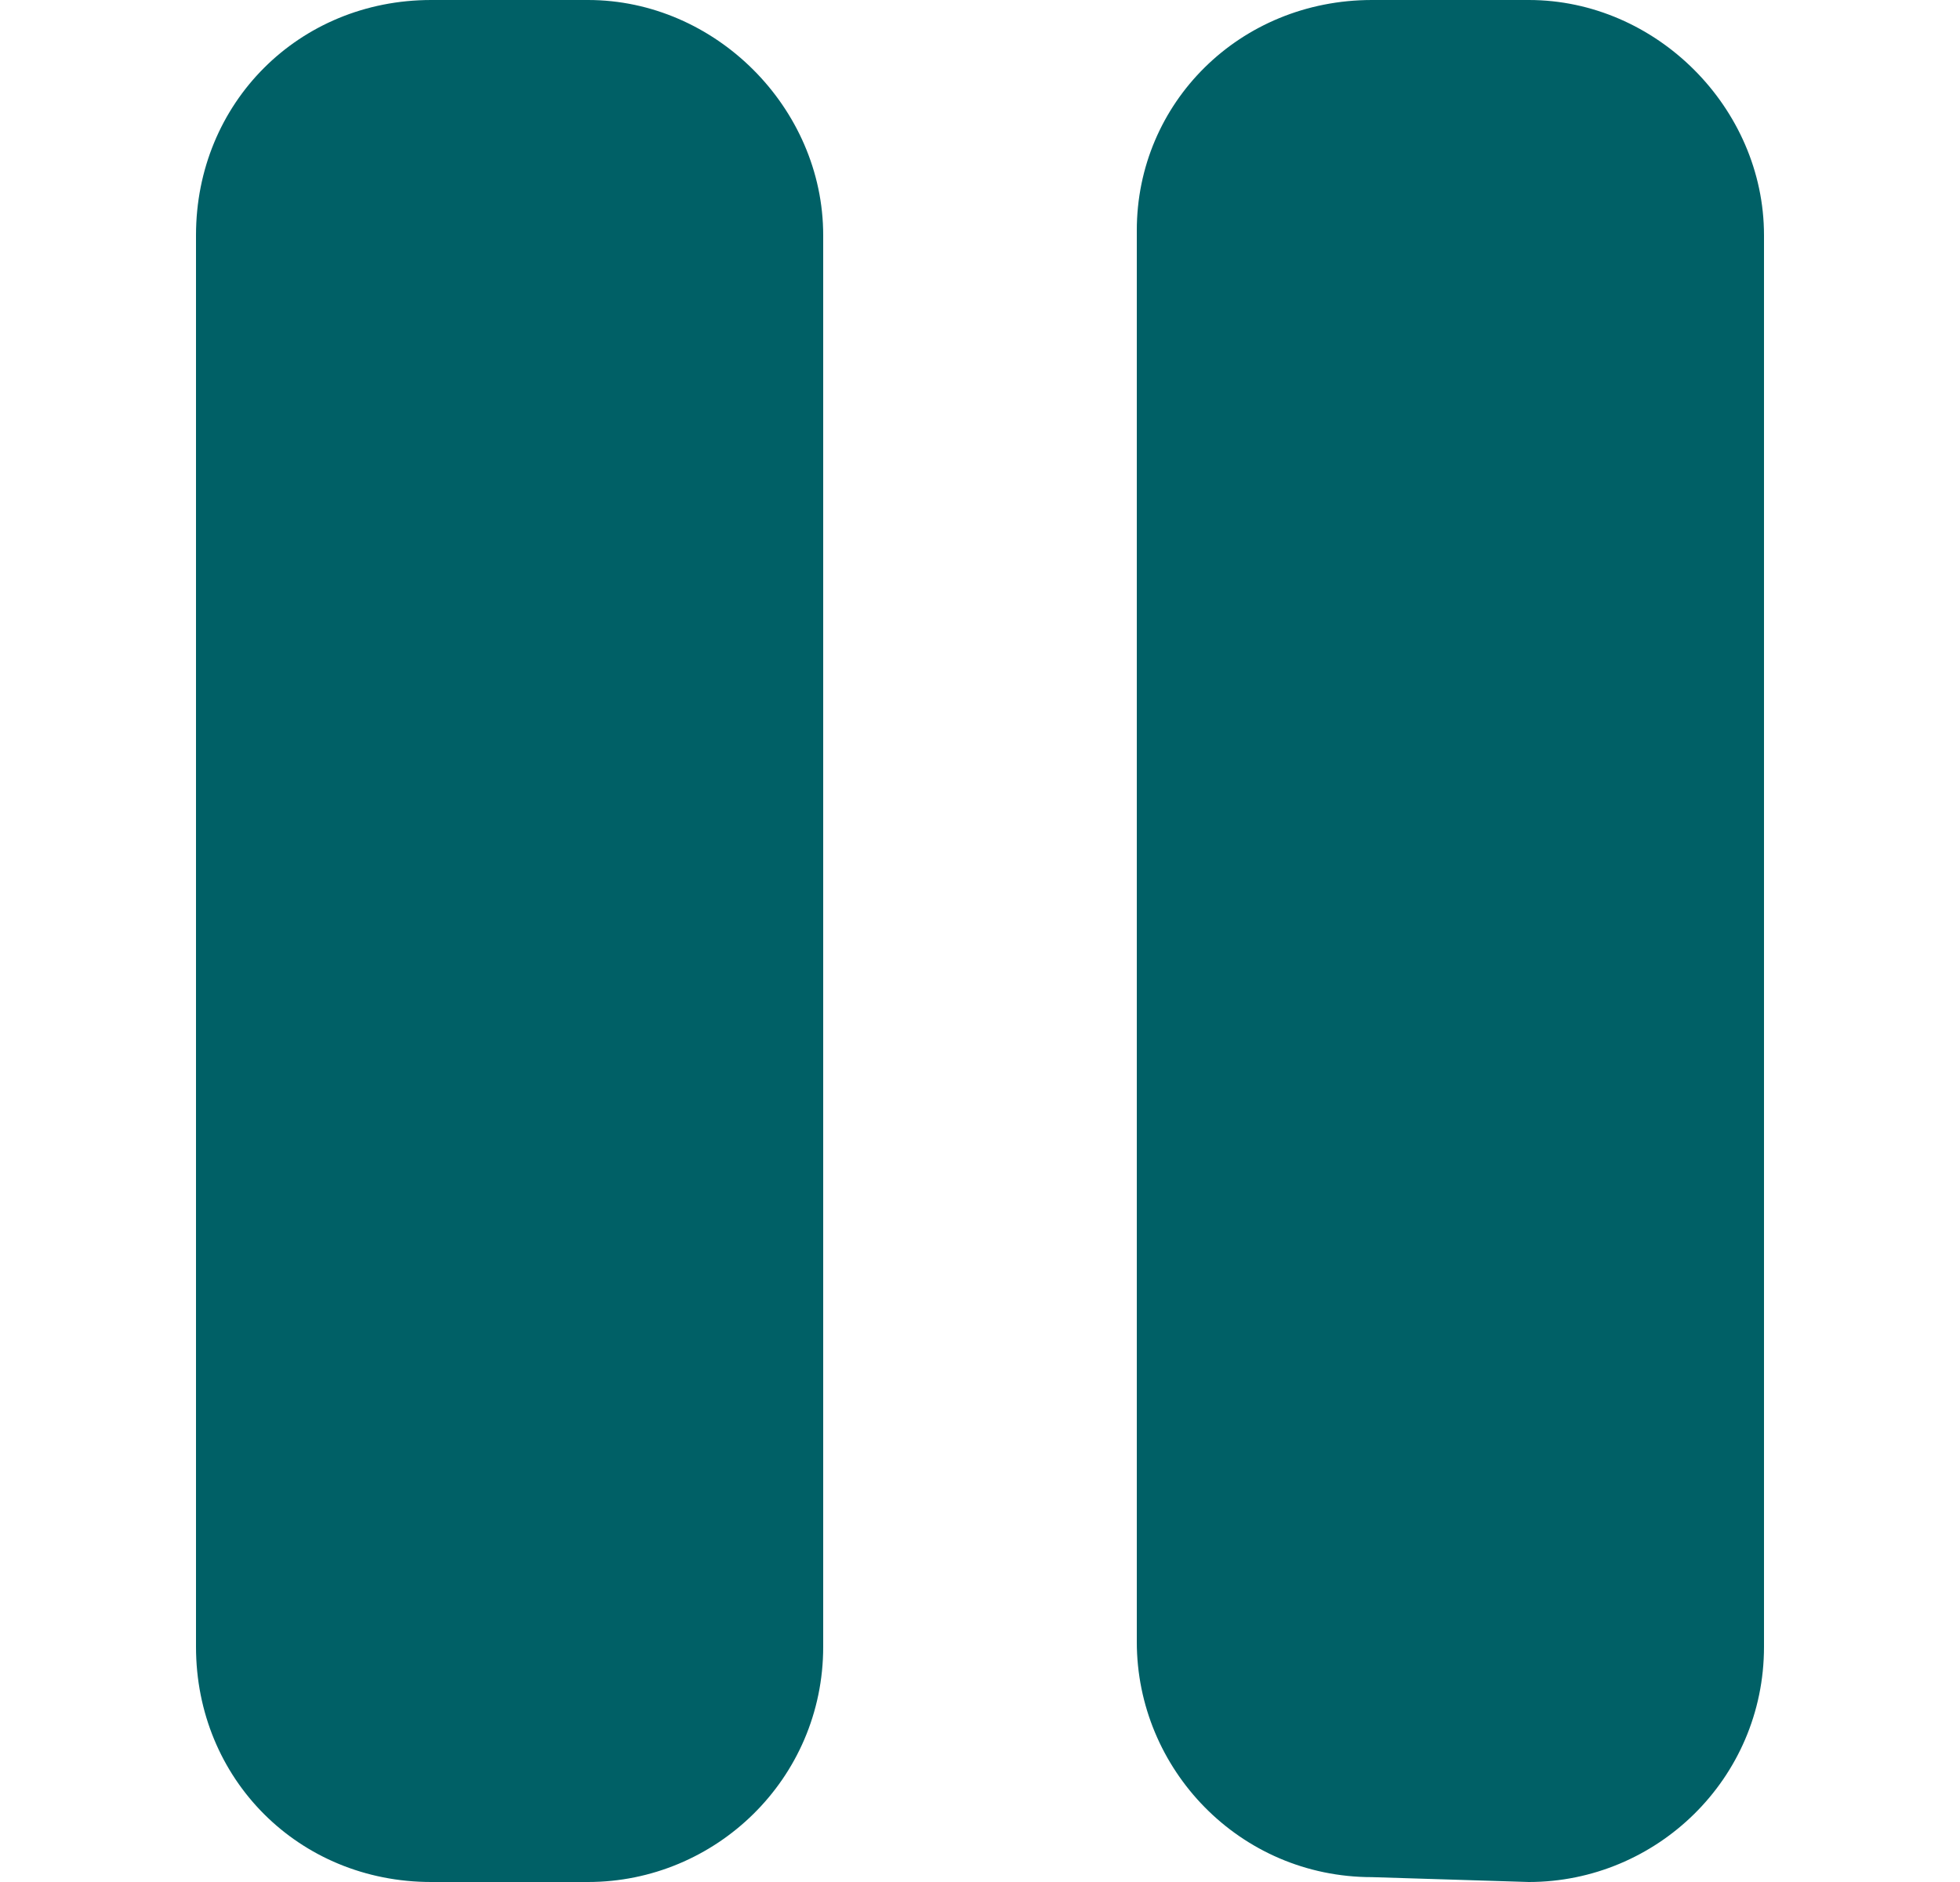 <svg width="25" height="24" viewBox="0 0 25 24" fill="none" xmlns="http://www.w3.org/2000/svg">
<path d="M19.5 0C21.125 0 22.5 1.375 22.5 3V21C22.5 22.688 21.125 24 19.5 24L17.5 23.938C15.812 23.938 14.5 22.562 14.5 20.938V2.938C14.5 1.312 15.812 0 17.5 0H19.5ZM7.5 0C9.125 0 10.5 1.375 10.5 3V21C10.5 22.688 9.125 24 7.5 24H5.5C3.812 24 2.5 22.688 2.5 21V3C2.5 1.312 3.812 0 5.5 0H7.5Z" fill="#006066"/>
</svg>

